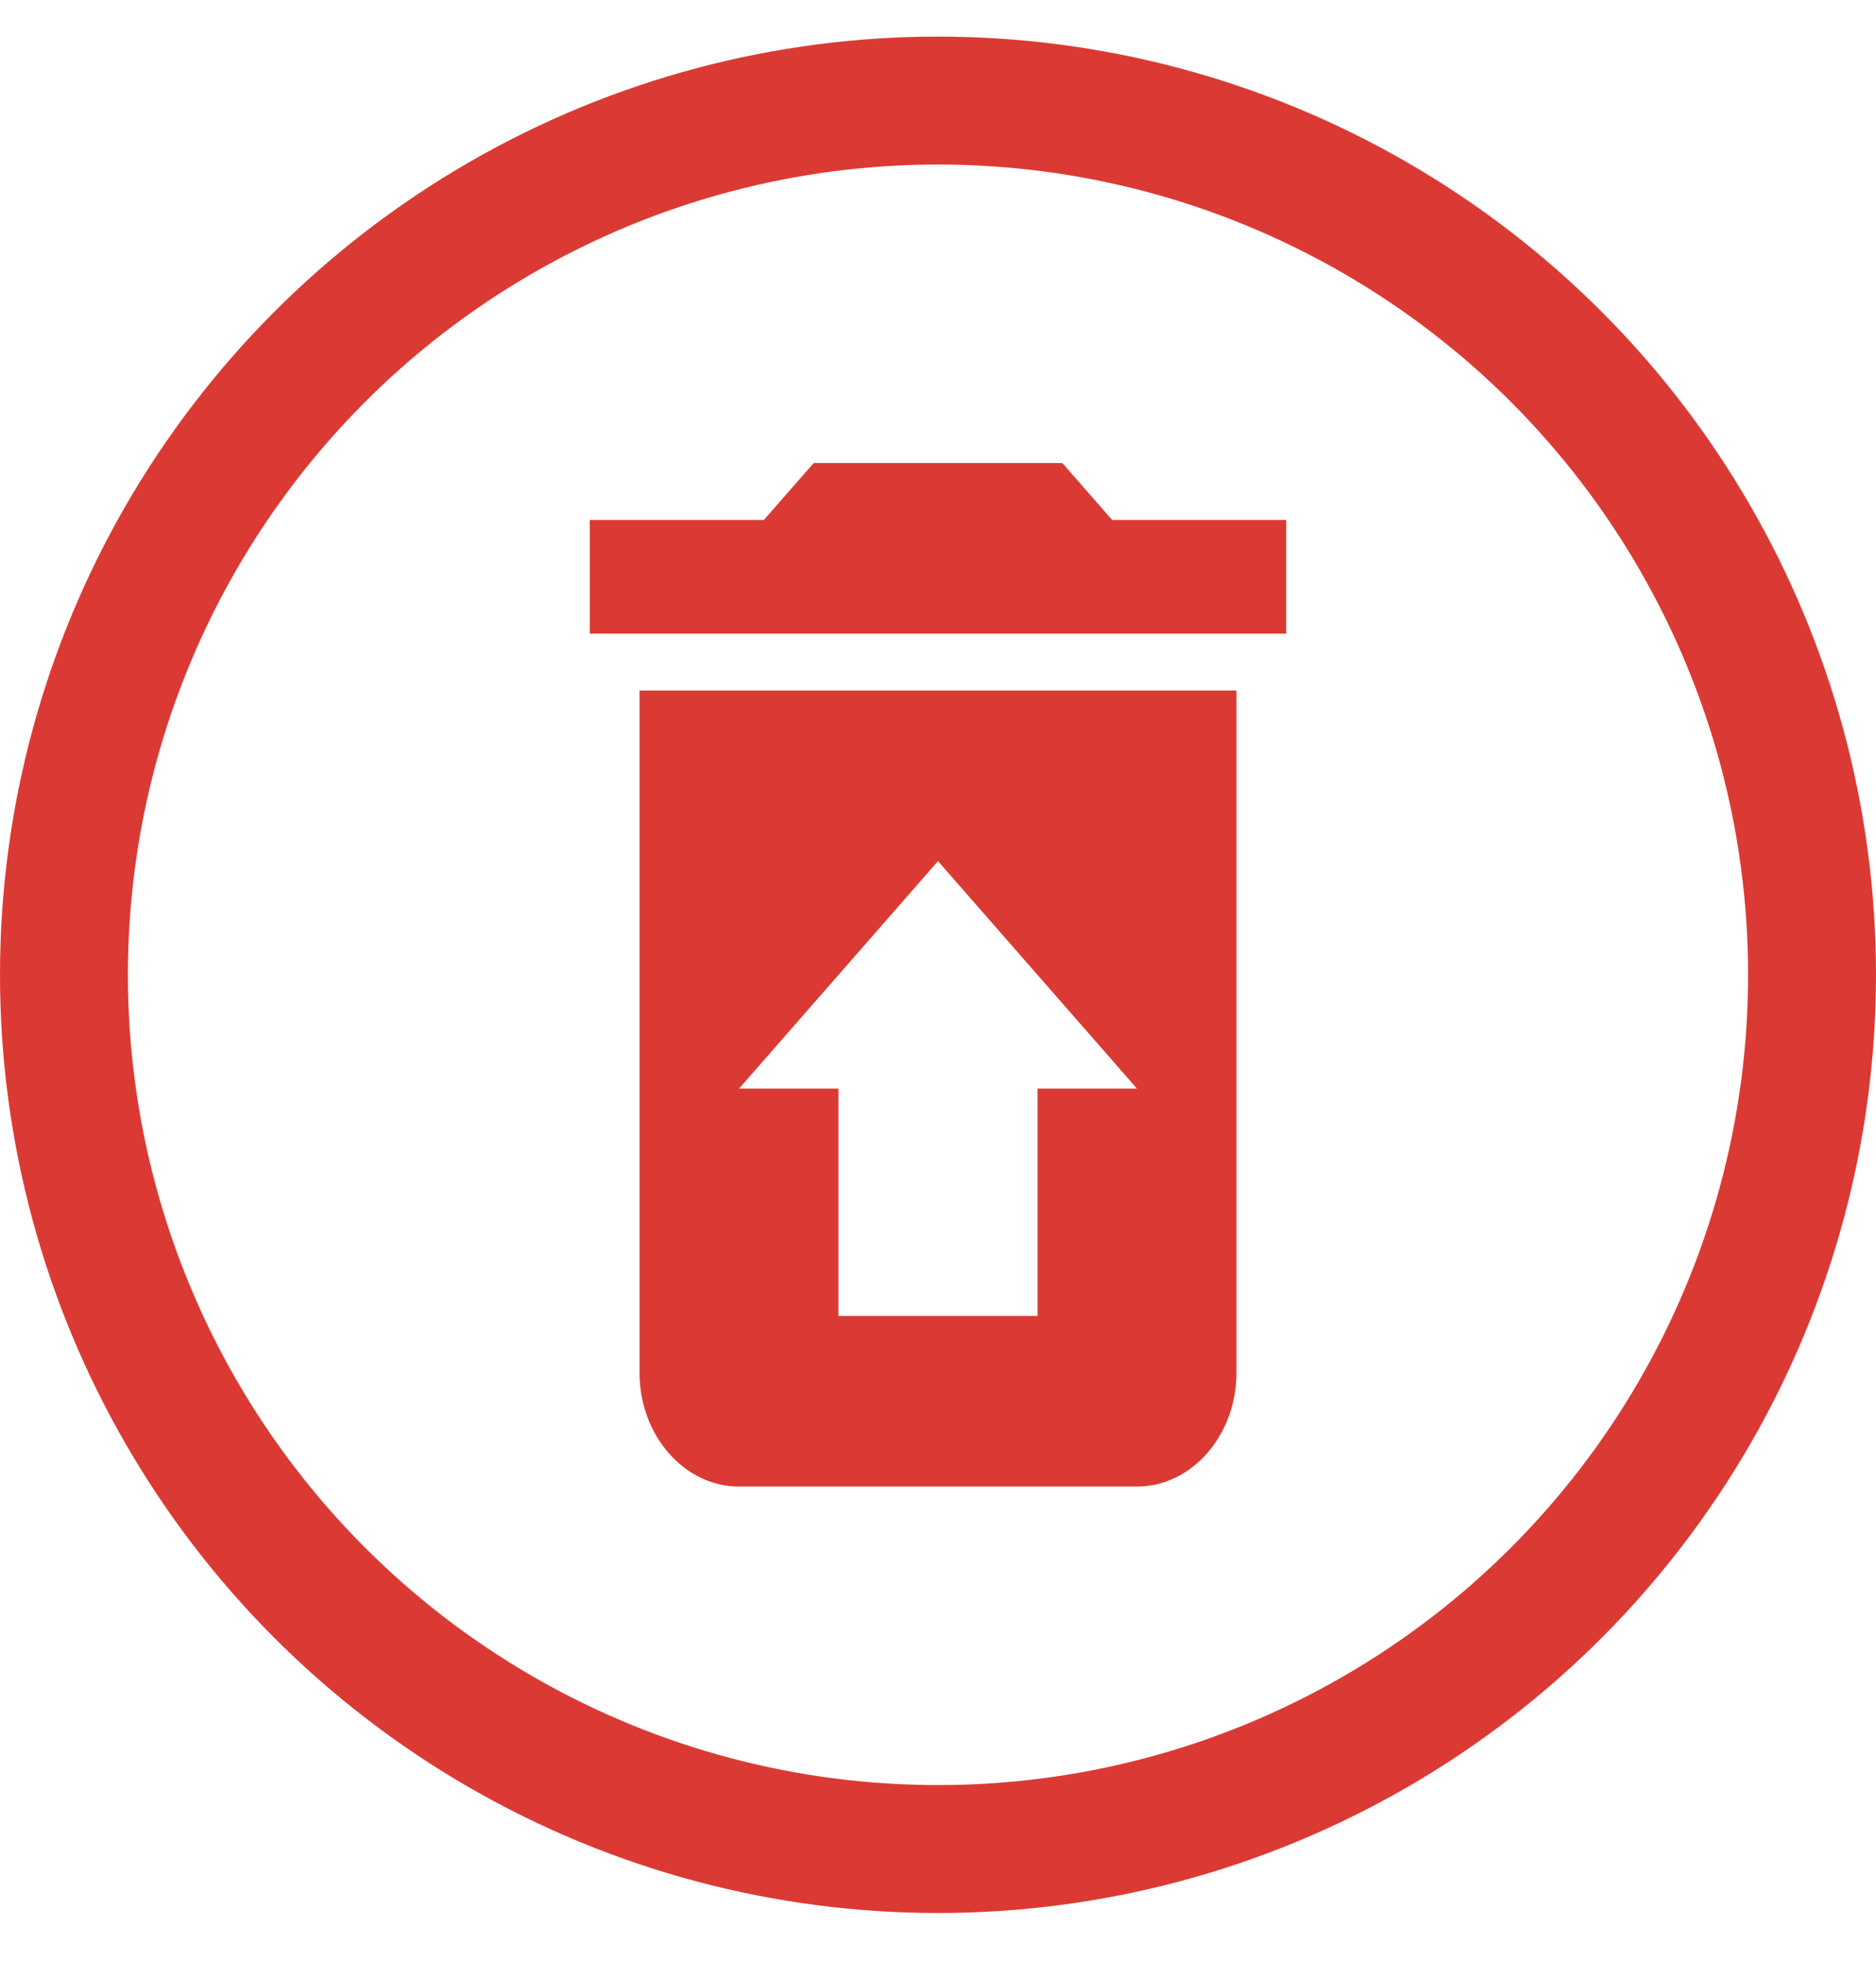 <svg width="22" height="23" viewBox="0 0 22 23" fill="none" xmlns="http://www.w3.org/2000/svg">
    <circle cx="11" cy="11.429" r="10.25" stroke="#DB3A34" stroke-width="1.5"/>
    <path d="M15.083 6.096H13.042L12.458 5.429H9.542L8.958 6.096H6.917V7.429H15.083V6.096ZM7.5 8.096V16.096C7.5 16.829 8.025 17.429 8.667 17.429H13.333C13.975 17.429 14.5 16.829 14.5 16.096V8.096H7.5ZM12.167 12.763V15.429H9.833V12.763H8.667L11 10.096L13.333 12.763H12.167Z" fill="#DB3A34"/>
</svg>
